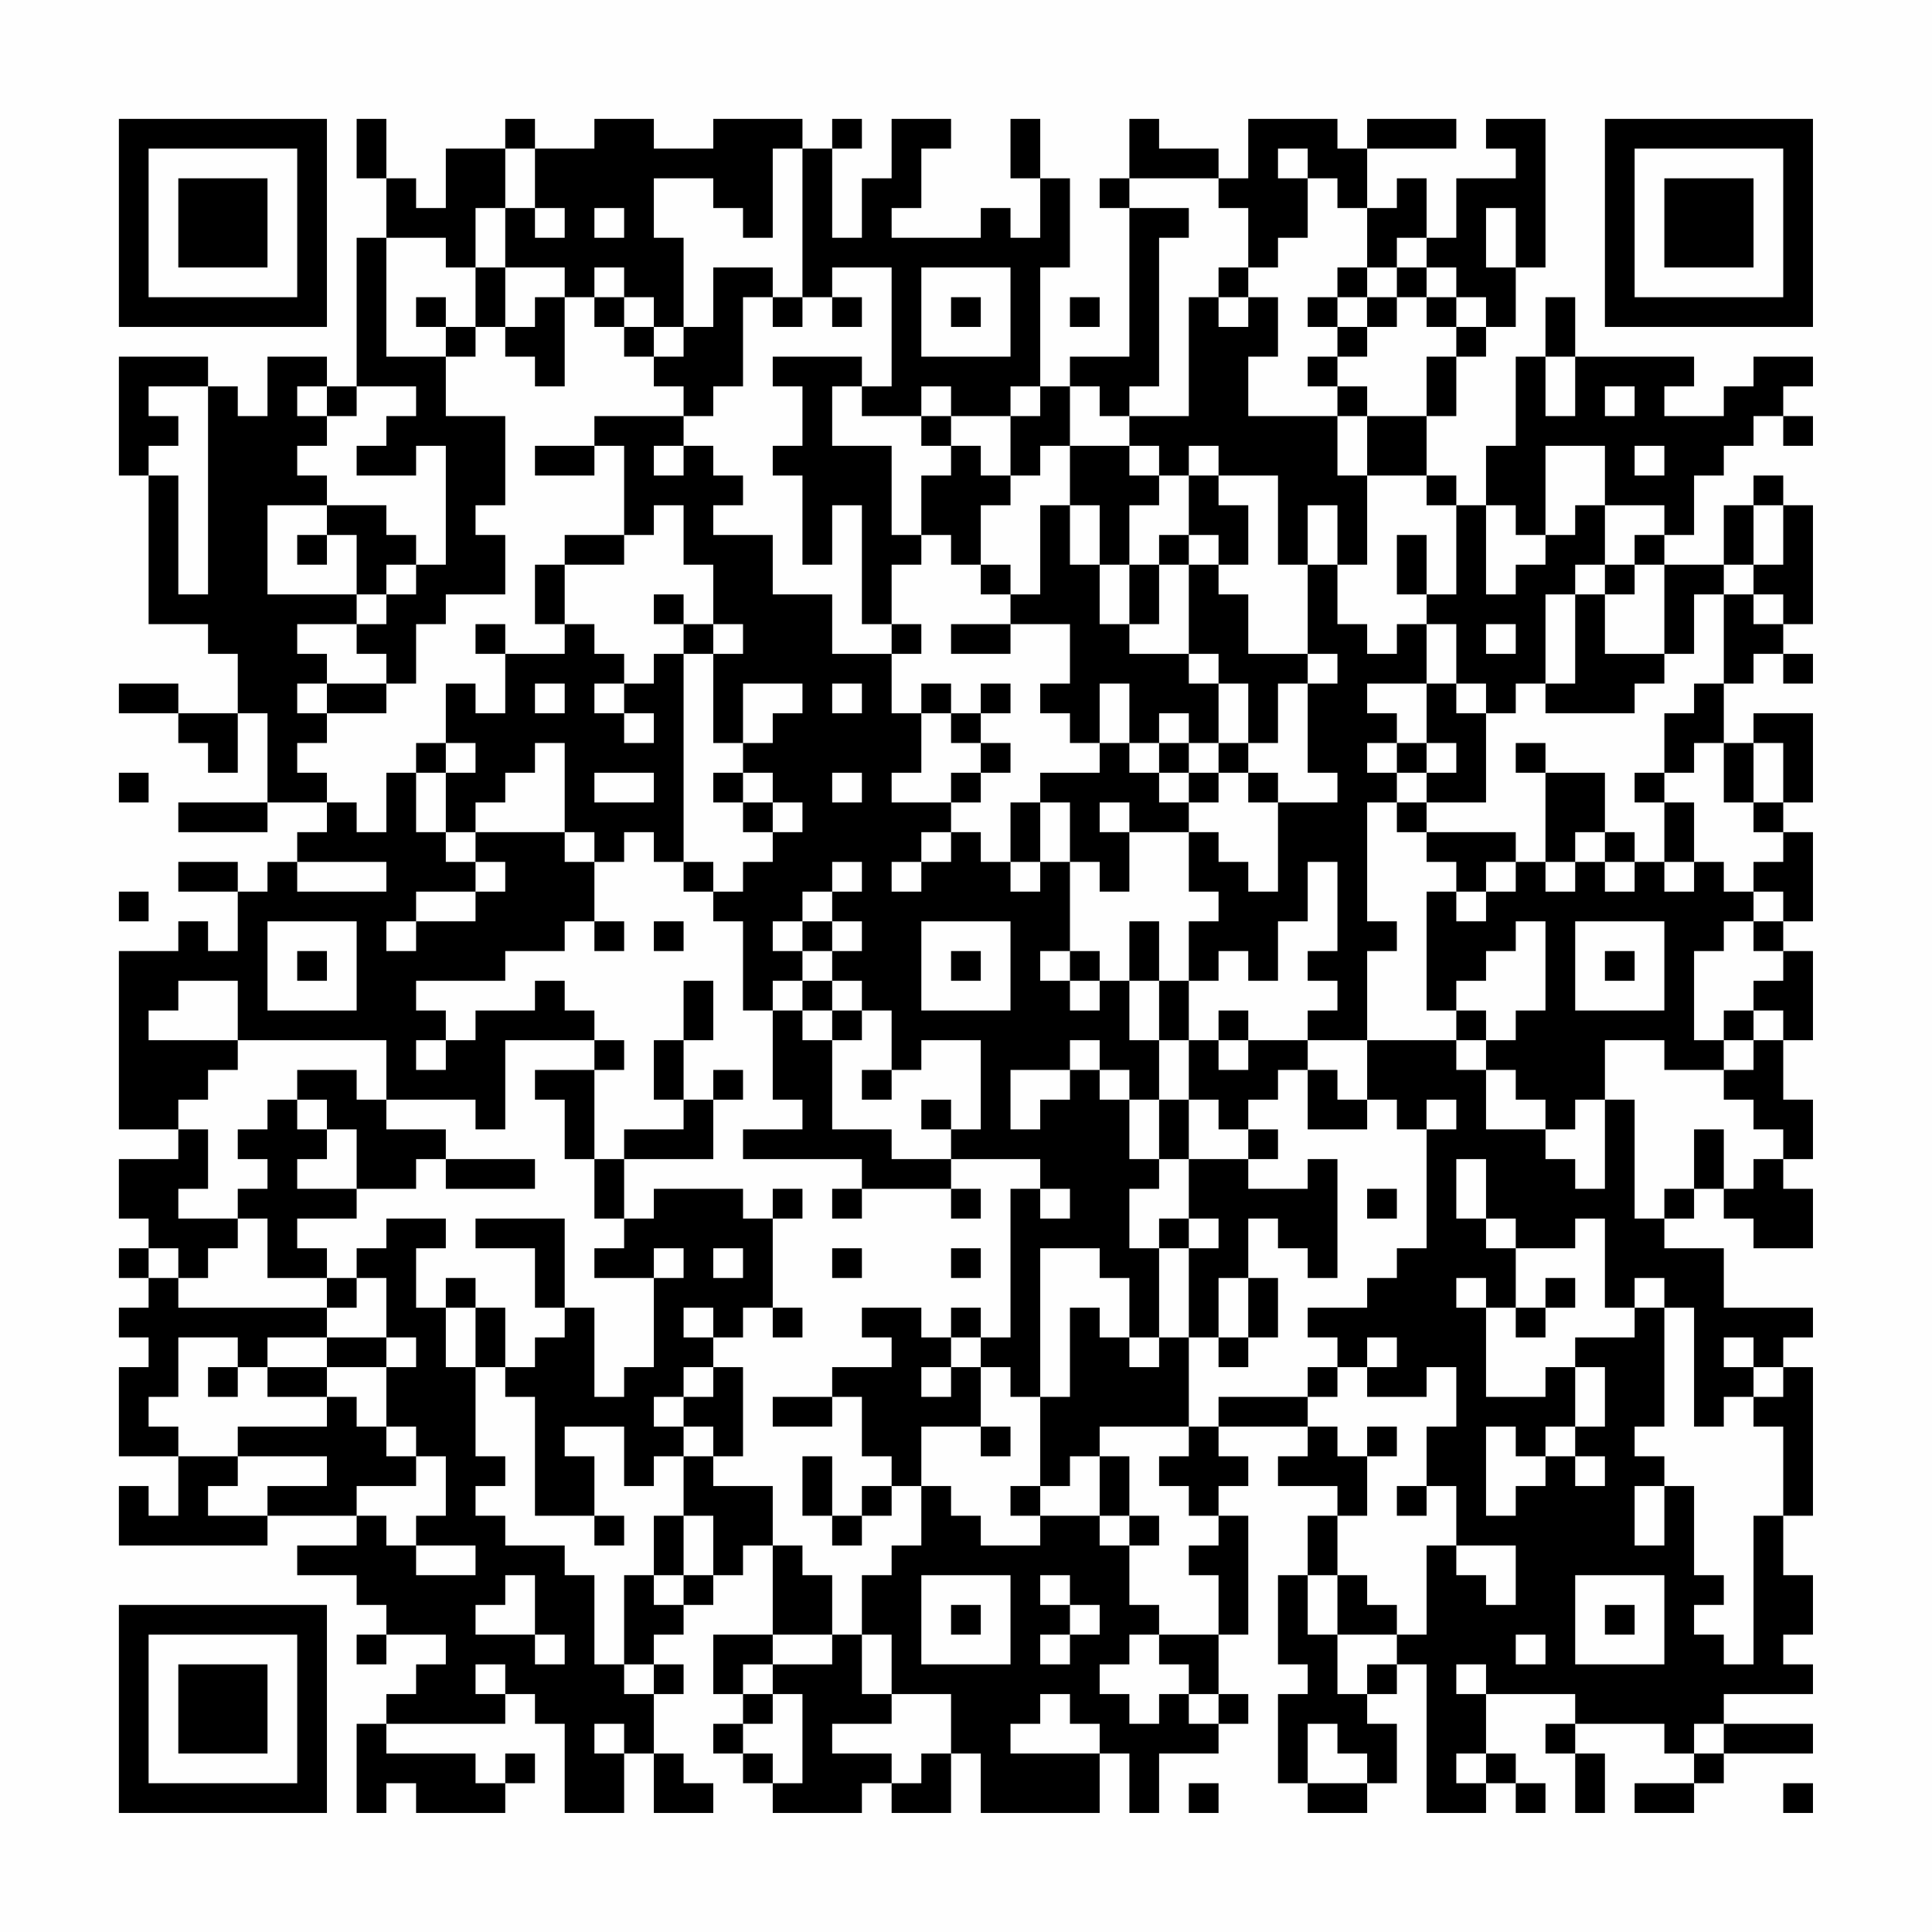 <?xml version="1.0" encoding="UTF-8"?>
<svg xmlns="http://www.w3.org/2000/svg" version="1.1" width="300" height="300" viewBox="0 0 300 300"><rect x="0" y="0" width="300" height="300" fill="#fefefe"/><g transform="scale(4.615)"><g transform="translate(4,4)"><path fill-rule="evenodd" d="M8 0L8 2L9 2L9 4L8 4L8 9L7 9L7 8L5 8L5 10L4 10L4 9L3 9L3 8L0 8L0 12L1 12L1 17L3 17L3 18L4 18L4 20L2 20L2 19L0 19L0 20L2 20L2 21L3 21L3 22L4 22L4 20L5 20L5 23L2 23L2 24L5 24L5 23L7 23L7 24L6 24L6 25L5 25L5 26L4 26L4 25L2 25L2 26L4 26L4 28L3 28L3 27L2 27L2 28L0 28L0 34L2 34L2 35L0 35L0 37L1 37L1 38L0 38L0 39L1 39L1 40L0 40L0 41L1 41L1 42L0 42L0 45L2 45L2 47L1 47L1 46L0 46L0 48L5 48L5 47L8 47L8 48L6 48L6 49L8 49L8 50L9 50L9 51L8 51L8 52L9 52L9 51L11 51L11 52L10 52L10 53L9 53L9 54L8 54L8 57L9 57L9 56L10 56L10 57L13 57L13 56L14 56L14 55L13 55L13 56L12 56L12 55L9 55L9 54L13 54L13 53L14 53L14 54L15 54L15 57L17 57L17 55L18 55L18 57L20 57L20 56L19 56L19 55L18 55L18 53L19 53L19 52L18 52L18 51L19 51L19 50L20 50L20 49L21 49L21 48L22 48L22 51L20 51L20 53L21 53L21 54L20 54L20 55L21 55L21 56L22 56L22 57L25 57L25 56L26 56L26 57L28 57L28 55L29 55L29 57L33 57L33 55L34 55L34 57L35 57L35 55L37 55L37 54L38 54L38 53L37 53L37 51L38 51L38 47L37 47L37 46L38 46L38 45L37 45L37 44L40 44L40 45L39 45L39 46L41 46L41 47L40 47L40 49L39 49L39 52L40 52L40 53L39 53L39 56L40 56L40 57L42 57L42 56L43 56L43 54L42 54L42 53L43 53L43 52L44 52L44 57L46 57L46 56L47 56L47 57L48 57L48 56L47 56L47 55L46 55L46 53L49 53L49 54L48 54L48 55L49 55L49 57L50 57L50 55L49 55L49 54L52 54L52 55L53 55L53 56L51 56L51 57L53 57L53 56L54 56L54 55L57 55L57 54L54 54L54 53L57 53L57 52L56 52L56 51L57 51L57 49L56 49L56 47L57 47L57 42L56 42L56 41L57 41L57 40L54 40L54 38L52 38L52 37L53 37L53 36L54 36L54 37L55 37L55 38L57 38L57 36L56 36L56 35L57 35L57 33L56 33L56 31L57 31L57 28L56 28L56 27L57 27L57 24L56 24L56 23L57 23L57 20L55 20L55 21L54 21L54 19L55 19L55 18L56 18L56 19L57 19L57 18L56 18L56 17L57 17L57 13L56 13L56 12L55 12L55 13L54 13L54 15L52 15L52 14L53 14L53 12L54 12L54 11L55 11L55 10L56 10L56 11L57 11L57 10L56 10L56 9L57 9L57 8L55 8L55 9L54 9L54 10L52 10L52 9L53 9L53 8L49 8L49 6L48 6L48 8L47 8L47 11L46 11L46 13L45 13L45 12L44 12L44 10L45 10L45 8L46 8L46 7L47 7L47 5L48 5L48 0L46 0L46 1L47 1L47 2L45 2L45 4L44 4L44 2L43 2L43 3L42 3L42 1L45 1L45 0L42 0L42 1L41 1L41 0L38 0L38 2L37 2L37 1L35 1L35 0L34 0L34 2L33 2L33 3L34 3L34 8L32 8L32 9L31 9L31 5L32 5L32 2L31 2L31 0L30 0L30 2L31 2L31 4L30 4L30 3L29 3L29 4L26 4L26 3L27 3L27 1L28 1L28 0L26 0L26 2L25 2L25 4L24 4L24 1L25 1L25 0L24 0L24 1L23 1L23 0L20 0L20 1L18 1L18 0L16 0L16 1L14 1L14 0L13 0L13 1L11 1L11 3L10 3L10 2L9 2L9 0ZM13 1L13 3L12 3L12 5L11 5L11 4L9 4L9 8L11 8L11 10L13 10L13 13L12 13L12 14L13 14L13 16L11 16L11 17L10 17L10 19L9 19L9 18L8 18L8 17L9 17L9 16L10 16L10 15L11 15L11 11L10 11L10 12L8 12L8 11L9 11L9 10L10 10L10 9L8 9L8 10L7 10L7 9L6 9L6 10L7 10L7 11L6 11L6 12L7 12L7 13L5 13L5 16L8 16L8 17L6 17L6 18L7 18L7 19L6 19L6 20L7 20L7 21L6 21L6 22L7 22L7 23L8 23L8 24L9 24L9 22L10 22L10 24L11 24L11 25L12 25L12 26L10 26L10 27L9 27L9 28L10 28L10 27L12 27L12 26L13 26L13 25L12 25L12 24L15 24L15 25L16 25L16 27L15 27L15 28L13 28L13 29L10 29L10 30L11 30L11 31L10 31L10 32L11 32L11 31L12 31L12 30L14 30L14 29L15 29L15 30L16 30L16 31L13 31L13 34L12 34L12 33L9 33L9 31L4 31L4 29L2 29L2 30L1 30L1 31L4 31L4 32L3 32L3 33L2 33L2 34L3 34L3 36L2 36L2 37L4 37L4 38L3 38L3 39L2 39L2 38L1 38L1 39L2 39L2 40L7 40L7 41L5 41L5 42L4 42L4 41L2 41L2 43L1 43L1 44L2 44L2 45L4 45L4 46L3 46L3 47L5 47L5 46L7 46L7 45L4 45L4 44L7 44L7 43L8 43L8 44L9 44L9 45L10 45L10 46L8 46L8 47L9 47L9 48L10 48L10 49L12 49L12 48L10 48L10 47L11 47L11 45L10 45L10 44L9 44L9 42L10 42L10 41L9 41L9 39L8 39L8 38L9 38L9 37L11 37L11 38L10 38L10 40L11 40L11 42L12 42L12 45L13 45L13 46L12 46L12 47L13 47L13 48L15 48L15 49L16 49L16 52L17 52L17 53L18 53L18 52L17 52L17 49L18 49L18 50L19 50L19 49L20 49L20 47L19 47L19 45L20 45L20 46L22 46L22 48L23 48L23 49L24 49L24 51L22 51L22 52L21 52L21 53L22 53L22 54L21 54L21 55L22 55L22 56L23 56L23 53L22 53L22 52L24 52L24 51L25 51L25 53L26 53L26 54L24 54L24 55L26 55L26 56L27 56L27 55L28 55L28 53L26 53L26 51L25 51L25 49L26 49L26 48L27 48L27 46L28 46L28 47L29 47L29 48L31 48L31 47L33 47L33 48L34 48L34 50L35 50L35 51L34 51L34 52L33 52L33 53L34 53L34 54L35 54L35 53L36 53L36 54L37 54L37 53L36 53L36 52L35 52L35 51L37 51L37 49L36 49L36 48L37 48L37 47L36 47L36 46L35 46L35 45L36 45L36 44L37 44L37 43L40 43L40 44L41 44L41 45L42 45L42 47L41 47L41 49L40 49L40 51L41 51L41 53L42 53L42 52L43 52L43 51L44 51L44 48L45 48L45 49L46 49L46 50L47 50L47 48L45 48L45 46L44 46L44 44L45 44L45 42L44 42L44 43L42 43L42 42L43 42L43 41L42 41L42 42L41 42L41 41L40 41L40 40L42 40L42 39L43 39L43 38L44 38L44 34L45 34L45 33L44 33L44 34L43 34L43 33L42 33L42 31L45 31L45 32L46 32L46 34L48 34L48 35L49 35L49 36L50 36L50 33L51 33L51 37L52 37L52 36L53 36L53 34L54 34L54 36L55 36L55 35L56 35L56 34L55 34L55 33L54 33L54 32L55 32L55 31L56 31L56 30L55 30L55 29L56 29L56 28L55 28L55 27L56 27L56 26L55 26L55 25L56 25L56 24L55 24L55 23L56 23L56 21L55 21L55 23L54 23L54 21L53 21L53 22L52 22L52 20L53 20L53 19L54 19L54 16L55 16L55 17L56 17L56 16L55 16L55 15L56 15L56 13L55 13L55 15L54 15L54 16L53 16L53 18L52 18L52 15L51 15L51 14L52 14L52 13L50 13L50 11L48 11L48 14L47 14L47 13L46 13L46 16L47 16L47 15L48 15L48 14L49 14L49 13L50 13L50 15L49 15L49 16L48 16L48 19L47 19L47 20L46 20L46 19L45 19L45 17L44 17L44 16L45 16L45 13L44 13L44 12L42 12L42 10L44 10L44 8L45 8L45 7L46 7L46 6L45 6L45 5L44 5L44 4L43 4L43 5L42 5L42 3L41 3L41 2L40 2L40 1L39 1L39 2L40 2L40 4L39 4L39 5L38 5L38 3L37 3L37 2L34 2L34 3L36 3L36 4L35 4L35 9L34 9L34 10L33 10L33 9L32 9L32 11L31 11L31 12L30 12L30 10L31 10L31 9L30 9L30 10L28 10L28 9L27 9L27 10L25 10L25 9L26 9L26 5L24 5L24 6L23 6L23 1L22 1L22 4L21 4L21 3L20 3L20 2L18 2L18 4L19 4L19 7L18 7L18 6L17 6L17 5L16 5L16 6L15 6L15 5L13 5L13 3L14 3L14 4L15 4L15 3L14 3L14 1ZM16 3L16 4L17 4L17 3ZM46 3L46 5L47 5L47 3ZM12 5L12 7L11 7L11 6L10 6L10 7L11 7L11 8L12 8L12 7L13 7L13 8L14 8L14 9L15 9L15 6L14 6L14 7L13 7L13 5ZM20 5L20 7L19 7L19 8L18 8L18 7L17 7L17 6L16 6L16 7L17 7L17 8L18 8L18 9L19 9L19 10L16 10L16 11L14 11L14 12L16 12L16 11L17 11L17 14L15 14L15 15L14 15L14 17L15 17L15 18L13 18L13 17L12 17L12 18L13 18L13 20L12 20L12 19L11 19L11 21L10 21L10 22L11 22L11 24L12 24L12 23L13 23L13 22L14 22L14 21L15 21L15 24L16 24L16 25L17 25L17 24L18 24L18 25L19 25L19 26L20 26L20 27L21 27L21 30L22 30L22 33L23 33L23 34L21 34L21 35L25 35L25 36L24 36L24 37L25 37L25 36L28 36L28 37L29 37L29 36L28 36L28 35L31 35L31 36L30 36L30 41L29 41L29 40L28 40L28 41L27 41L27 40L25 40L25 41L26 41L26 42L24 42L24 43L22 43L22 44L24 44L24 43L25 43L25 45L26 45L26 46L25 46L25 47L24 47L24 45L23 45L23 47L24 47L24 48L25 48L25 47L26 47L26 46L27 46L27 44L29 44L29 45L30 45L30 44L29 44L29 42L30 42L30 43L31 43L31 46L30 46L30 47L31 47L31 46L32 46L32 45L33 45L33 47L34 47L34 48L35 48L35 47L34 47L34 45L33 45L33 44L36 44L36 41L37 41L37 42L38 42L38 41L39 41L39 39L38 39L38 37L39 37L39 38L40 38L40 39L41 39L41 35L40 35L40 36L38 36L38 35L39 35L39 34L38 34L38 33L39 33L39 32L40 32L40 34L42 34L42 33L41 33L41 32L40 32L40 31L42 31L42 28L43 28L43 27L42 27L42 23L43 23L43 24L44 24L44 25L45 25L45 26L44 26L44 30L45 30L45 31L46 31L46 32L47 32L47 33L48 33L48 34L49 34L49 33L50 33L50 31L52 31L52 32L54 32L54 31L55 31L55 30L54 30L54 31L53 31L53 28L54 28L54 27L55 27L55 26L54 26L54 25L53 25L53 23L52 23L52 22L51 22L51 23L52 23L52 25L51 25L51 24L50 24L50 22L48 22L48 21L47 21L47 22L48 22L48 25L47 25L47 24L44 24L44 23L46 23L46 20L45 20L45 19L44 19L44 17L43 17L43 18L42 18L42 17L41 17L41 15L42 15L42 12L41 12L41 10L42 10L42 9L41 9L41 8L42 8L42 7L43 7L43 6L44 6L44 7L45 7L45 6L44 6L44 5L43 5L43 6L42 6L42 5L41 5L41 6L40 6L40 7L41 7L41 8L40 8L40 9L41 9L41 10L38 10L38 8L39 8L39 6L38 6L38 5L37 5L37 6L36 6L36 10L34 10L34 11L32 11L32 13L31 13L31 16L30 16L30 15L29 15L29 13L30 13L30 12L29 12L29 11L28 11L28 10L27 10L27 11L28 11L28 12L27 12L27 14L26 14L26 11L24 11L24 9L25 9L25 8L22 8L22 9L23 9L23 11L22 11L22 12L23 12L23 15L24 15L24 13L25 13L25 17L26 17L26 18L24 18L24 16L22 16L22 14L20 14L20 13L21 13L21 12L20 12L20 11L19 11L19 10L20 10L20 9L21 9L21 6L22 6L22 7L23 7L23 6L22 6L22 5ZM27 5L27 8L30 8L30 5ZM24 6L24 7L25 7L25 6ZM28 6L28 7L29 7L29 6ZM32 6L32 7L33 7L33 6ZM37 6L37 7L38 7L38 6ZM41 6L41 7L42 7L42 6ZM48 8L48 10L49 10L49 8ZM1 9L1 10L2 10L2 11L1 11L1 12L2 12L2 16L3 16L3 9ZM50 9L50 10L51 10L51 9ZM18 11L18 12L19 12L19 11ZM34 11L34 12L35 12L35 13L34 13L34 15L33 15L33 13L32 13L32 15L33 15L33 17L34 17L34 18L36 18L36 19L37 19L37 21L36 21L36 20L35 20L35 21L34 21L34 19L33 19L33 21L32 21L32 20L31 20L31 19L32 19L32 17L30 17L30 16L29 16L29 15L28 15L28 14L27 14L27 15L26 15L26 17L27 17L27 18L26 18L26 20L27 20L27 22L26 22L26 23L28 23L28 24L27 24L27 25L26 25L26 26L27 26L27 25L28 25L28 24L29 24L29 25L30 25L30 26L31 26L31 25L32 25L32 28L31 28L31 29L32 29L32 30L33 30L33 29L34 29L34 31L35 31L35 33L34 33L34 32L33 32L33 31L32 31L32 32L30 32L30 34L31 34L31 33L32 33L32 32L33 32L33 33L34 33L34 35L35 35L35 36L34 36L34 38L35 38L35 41L34 41L34 39L33 39L33 38L31 38L31 43L32 43L32 40L33 40L33 41L34 41L34 42L35 42L35 41L36 41L36 38L37 38L37 37L36 37L36 35L38 35L38 34L37 34L37 33L36 33L36 31L37 31L37 32L38 32L38 31L40 31L40 30L41 30L41 29L40 29L40 28L41 28L41 25L40 25L40 27L39 27L39 29L38 29L38 28L37 28L37 29L36 29L36 27L37 27L37 26L36 26L36 24L37 24L37 25L38 25L38 26L39 26L39 23L41 23L41 22L40 22L40 19L41 19L41 18L40 18L40 15L41 15L41 13L40 13L40 15L39 15L39 12L37 12L37 11L36 11L36 12L35 12L35 11ZM51 11L51 12L52 12L52 11ZM36 12L36 14L35 14L35 15L34 15L34 17L35 17L35 15L36 15L36 18L37 18L37 19L38 19L38 21L37 21L37 22L36 22L36 21L35 21L35 22L34 22L34 21L33 21L33 22L31 22L31 23L30 23L30 25L31 25L31 23L32 23L32 25L33 25L33 26L34 26L34 24L36 24L36 23L37 23L37 22L38 22L38 23L39 23L39 22L38 22L38 21L39 21L39 19L40 19L40 18L38 18L38 16L37 16L37 15L38 15L38 13L37 13L37 12ZM7 13L7 14L6 14L6 15L7 15L7 14L8 14L8 16L9 16L9 15L10 15L10 14L9 14L9 13ZM18 13L18 14L17 14L17 15L15 15L15 17L16 17L16 18L17 18L17 19L16 19L16 20L17 20L17 21L18 21L18 20L17 20L17 19L18 19L18 18L19 18L19 25L20 25L20 26L21 26L21 25L22 25L22 24L23 24L23 23L22 23L22 22L21 22L21 21L22 21L22 20L23 20L23 19L21 19L21 21L20 21L20 18L21 18L21 17L20 17L20 15L19 15L19 13ZM36 14L36 15L37 15L37 14ZM43 14L43 16L44 16L44 14ZM50 15L50 16L49 16L49 19L48 19L48 20L51 20L51 19L52 19L52 18L50 18L50 16L51 16L51 15ZM18 16L18 17L19 17L19 18L20 18L20 17L19 17L19 16ZM28 17L28 18L30 18L30 17ZM46 17L46 18L47 18L47 17ZM7 19L7 20L9 20L9 19ZM14 19L14 20L15 20L15 19ZM24 19L24 20L25 20L25 19ZM27 19L27 20L28 20L28 21L29 21L29 22L28 22L28 23L29 23L29 22L30 22L30 21L29 21L29 20L30 20L30 19L29 19L29 20L28 20L28 19ZM42 19L42 20L43 20L43 21L42 21L42 22L43 22L43 23L44 23L44 22L45 22L45 21L44 21L44 19ZM11 21L11 22L12 22L12 21ZM43 21L43 22L44 22L44 21ZM0 22L0 23L1 23L1 22ZM16 22L16 23L18 23L18 22ZM20 22L20 23L21 23L21 24L22 24L22 23L21 23L21 22ZM24 22L24 23L25 23L25 22ZM35 22L35 23L36 23L36 22ZM33 23L33 24L34 24L34 23ZM49 24L49 25L48 25L48 26L49 26L49 25L50 25L50 26L51 26L51 25L50 25L50 24ZM6 25L6 26L9 26L9 25ZM24 25L24 26L23 26L23 27L22 27L22 28L23 28L23 29L22 29L22 30L23 30L23 31L24 31L24 34L26 34L26 35L28 35L28 34L29 34L29 31L27 31L27 32L26 32L26 30L25 30L25 29L24 29L24 28L25 28L25 27L24 27L24 26L25 26L25 25ZM46 25L46 26L45 26L45 27L46 27L46 26L47 26L47 25ZM52 25L52 26L53 26L53 25ZM0 26L0 27L1 27L1 26ZM5 27L5 30L8 30L8 27ZM16 27L16 28L17 28L17 27ZM18 27L18 28L19 28L19 27ZM23 27L23 28L24 28L24 27ZM27 27L27 30L30 30L30 27ZM34 27L34 29L35 29L35 31L36 31L36 29L35 29L35 27ZM47 27L47 28L46 28L46 29L45 29L45 30L46 30L46 31L47 31L47 30L48 30L48 27ZM49 27L49 30L52 30L52 27ZM6 28L6 29L7 29L7 28ZM28 28L28 29L29 29L29 28ZM32 28L32 29L33 29L33 28ZM50 28L50 29L51 29L51 28ZM19 29L19 31L18 31L18 33L19 33L19 34L17 34L17 35L16 35L16 32L17 32L17 31L16 31L16 32L14 32L14 33L15 33L15 35L16 35L16 37L17 37L17 38L16 38L16 39L18 39L18 42L17 42L17 43L16 43L16 40L15 40L15 37L12 37L12 38L14 38L14 40L15 40L15 41L14 41L14 42L13 42L13 40L12 40L12 39L11 39L11 40L12 40L12 42L13 42L13 43L14 43L14 47L16 47L16 48L17 48L17 47L16 47L16 45L15 45L15 44L17 44L17 46L18 46L18 45L19 45L19 44L20 44L20 45L21 45L21 42L20 42L20 41L21 41L21 40L22 40L22 41L23 41L23 40L22 40L22 37L23 37L23 36L22 36L22 37L21 37L21 36L18 36L18 37L17 37L17 35L20 35L20 33L21 33L21 32L20 32L20 33L19 33L19 31L20 31L20 29ZM23 29L23 30L24 30L24 31L25 31L25 30L24 30L24 29ZM37 30L37 31L38 31L38 30ZM6 32L6 33L5 33L5 34L4 34L4 35L5 35L5 36L4 36L4 37L5 37L5 39L7 39L7 40L8 40L8 39L7 39L7 38L6 38L6 37L8 37L8 36L10 36L10 35L11 35L11 36L14 36L14 35L11 35L11 34L9 34L9 33L8 33L8 32ZM25 32L25 33L26 33L26 32ZM6 33L6 34L7 34L7 35L6 35L6 36L8 36L8 34L7 34L7 33ZM27 33L27 34L28 34L28 33ZM35 33L35 35L36 35L36 33ZM45 35L45 37L46 37L46 38L47 38L47 40L46 40L46 39L45 39L45 40L46 40L46 43L48 43L48 42L49 42L49 44L48 44L48 45L47 45L47 44L46 44L46 47L47 47L47 46L48 46L48 45L49 45L49 46L50 46L50 45L49 45L49 44L50 44L50 42L49 42L49 41L51 41L51 40L52 40L52 44L51 44L51 45L52 45L52 46L51 46L51 48L52 48L52 46L53 46L53 49L54 49L54 50L53 50L53 51L54 51L54 52L55 52L55 47L56 47L56 44L55 44L55 43L56 43L56 42L55 42L55 41L54 41L54 42L55 42L55 43L54 43L54 44L53 44L53 40L52 40L52 39L51 39L51 40L50 40L50 37L49 37L49 38L47 38L47 37L46 37L46 35ZM31 36L31 37L32 37L32 36ZM42 36L42 37L43 37L43 36ZM35 37L35 38L36 38L36 37ZM18 38L18 39L19 39L19 38ZM20 38L20 39L21 39L21 38ZM24 38L24 39L25 39L25 38ZM28 38L28 39L29 39L29 38ZM37 39L37 41L38 41L38 39ZM48 39L48 40L47 40L47 41L48 41L48 40L49 40L49 39ZM19 40L19 41L20 41L20 40ZM7 41L7 42L5 42L5 43L7 43L7 42L9 42L9 41ZM28 41L28 42L27 42L27 43L28 43L28 42L29 42L29 41ZM3 42L3 43L4 43L4 42ZM19 42L19 43L18 43L18 44L19 44L19 43L20 43L20 42ZM40 42L40 43L41 43L41 42ZM42 44L42 45L43 45L43 44ZM43 46L43 47L44 47L44 46ZM18 47L18 49L19 49L19 47ZM13 49L13 50L12 50L12 51L14 51L14 52L15 52L15 51L14 51L14 49ZM27 49L27 52L30 52L30 49ZM31 49L31 50L32 50L32 51L31 51L31 52L32 52L32 51L33 51L33 50L32 50L32 49ZM41 49L41 51L43 51L43 50L42 50L42 49ZM49 49L49 52L52 52L52 49ZM28 50L28 51L29 51L29 50ZM50 50L50 51L51 51L51 50ZM47 51L47 52L48 52L48 51ZM12 52L12 53L13 53L13 52ZM45 52L45 53L46 53L46 52ZM31 53L31 54L30 54L30 55L33 55L33 54L32 54L32 53ZM16 54L16 55L17 55L17 54ZM40 54L40 56L42 56L42 55L41 55L41 54ZM53 54L53 55L54 55L54 54ZM45 55L45 56L46 56L46 55ZM36 56L36 57L37 57L37 56ZM56 56L56 57L57 57L57 56ZM0 0L0 7L7 7L7 0ZM1 1L1 6L6 6L6 1ZM2 2L2 5L5 5L5 2ZM50 0L50 7L57 7L57 0ZM51 1L51 6L56 6L56 1ZM52 2L52 5L55 5L55 2ZM0 50L0 57L7 57L7 50ZM1 51L1 56L6 56L6 51ZM2 52L2 55L5 55L5 52Z" fill="#000000"/></g></g></svg>
